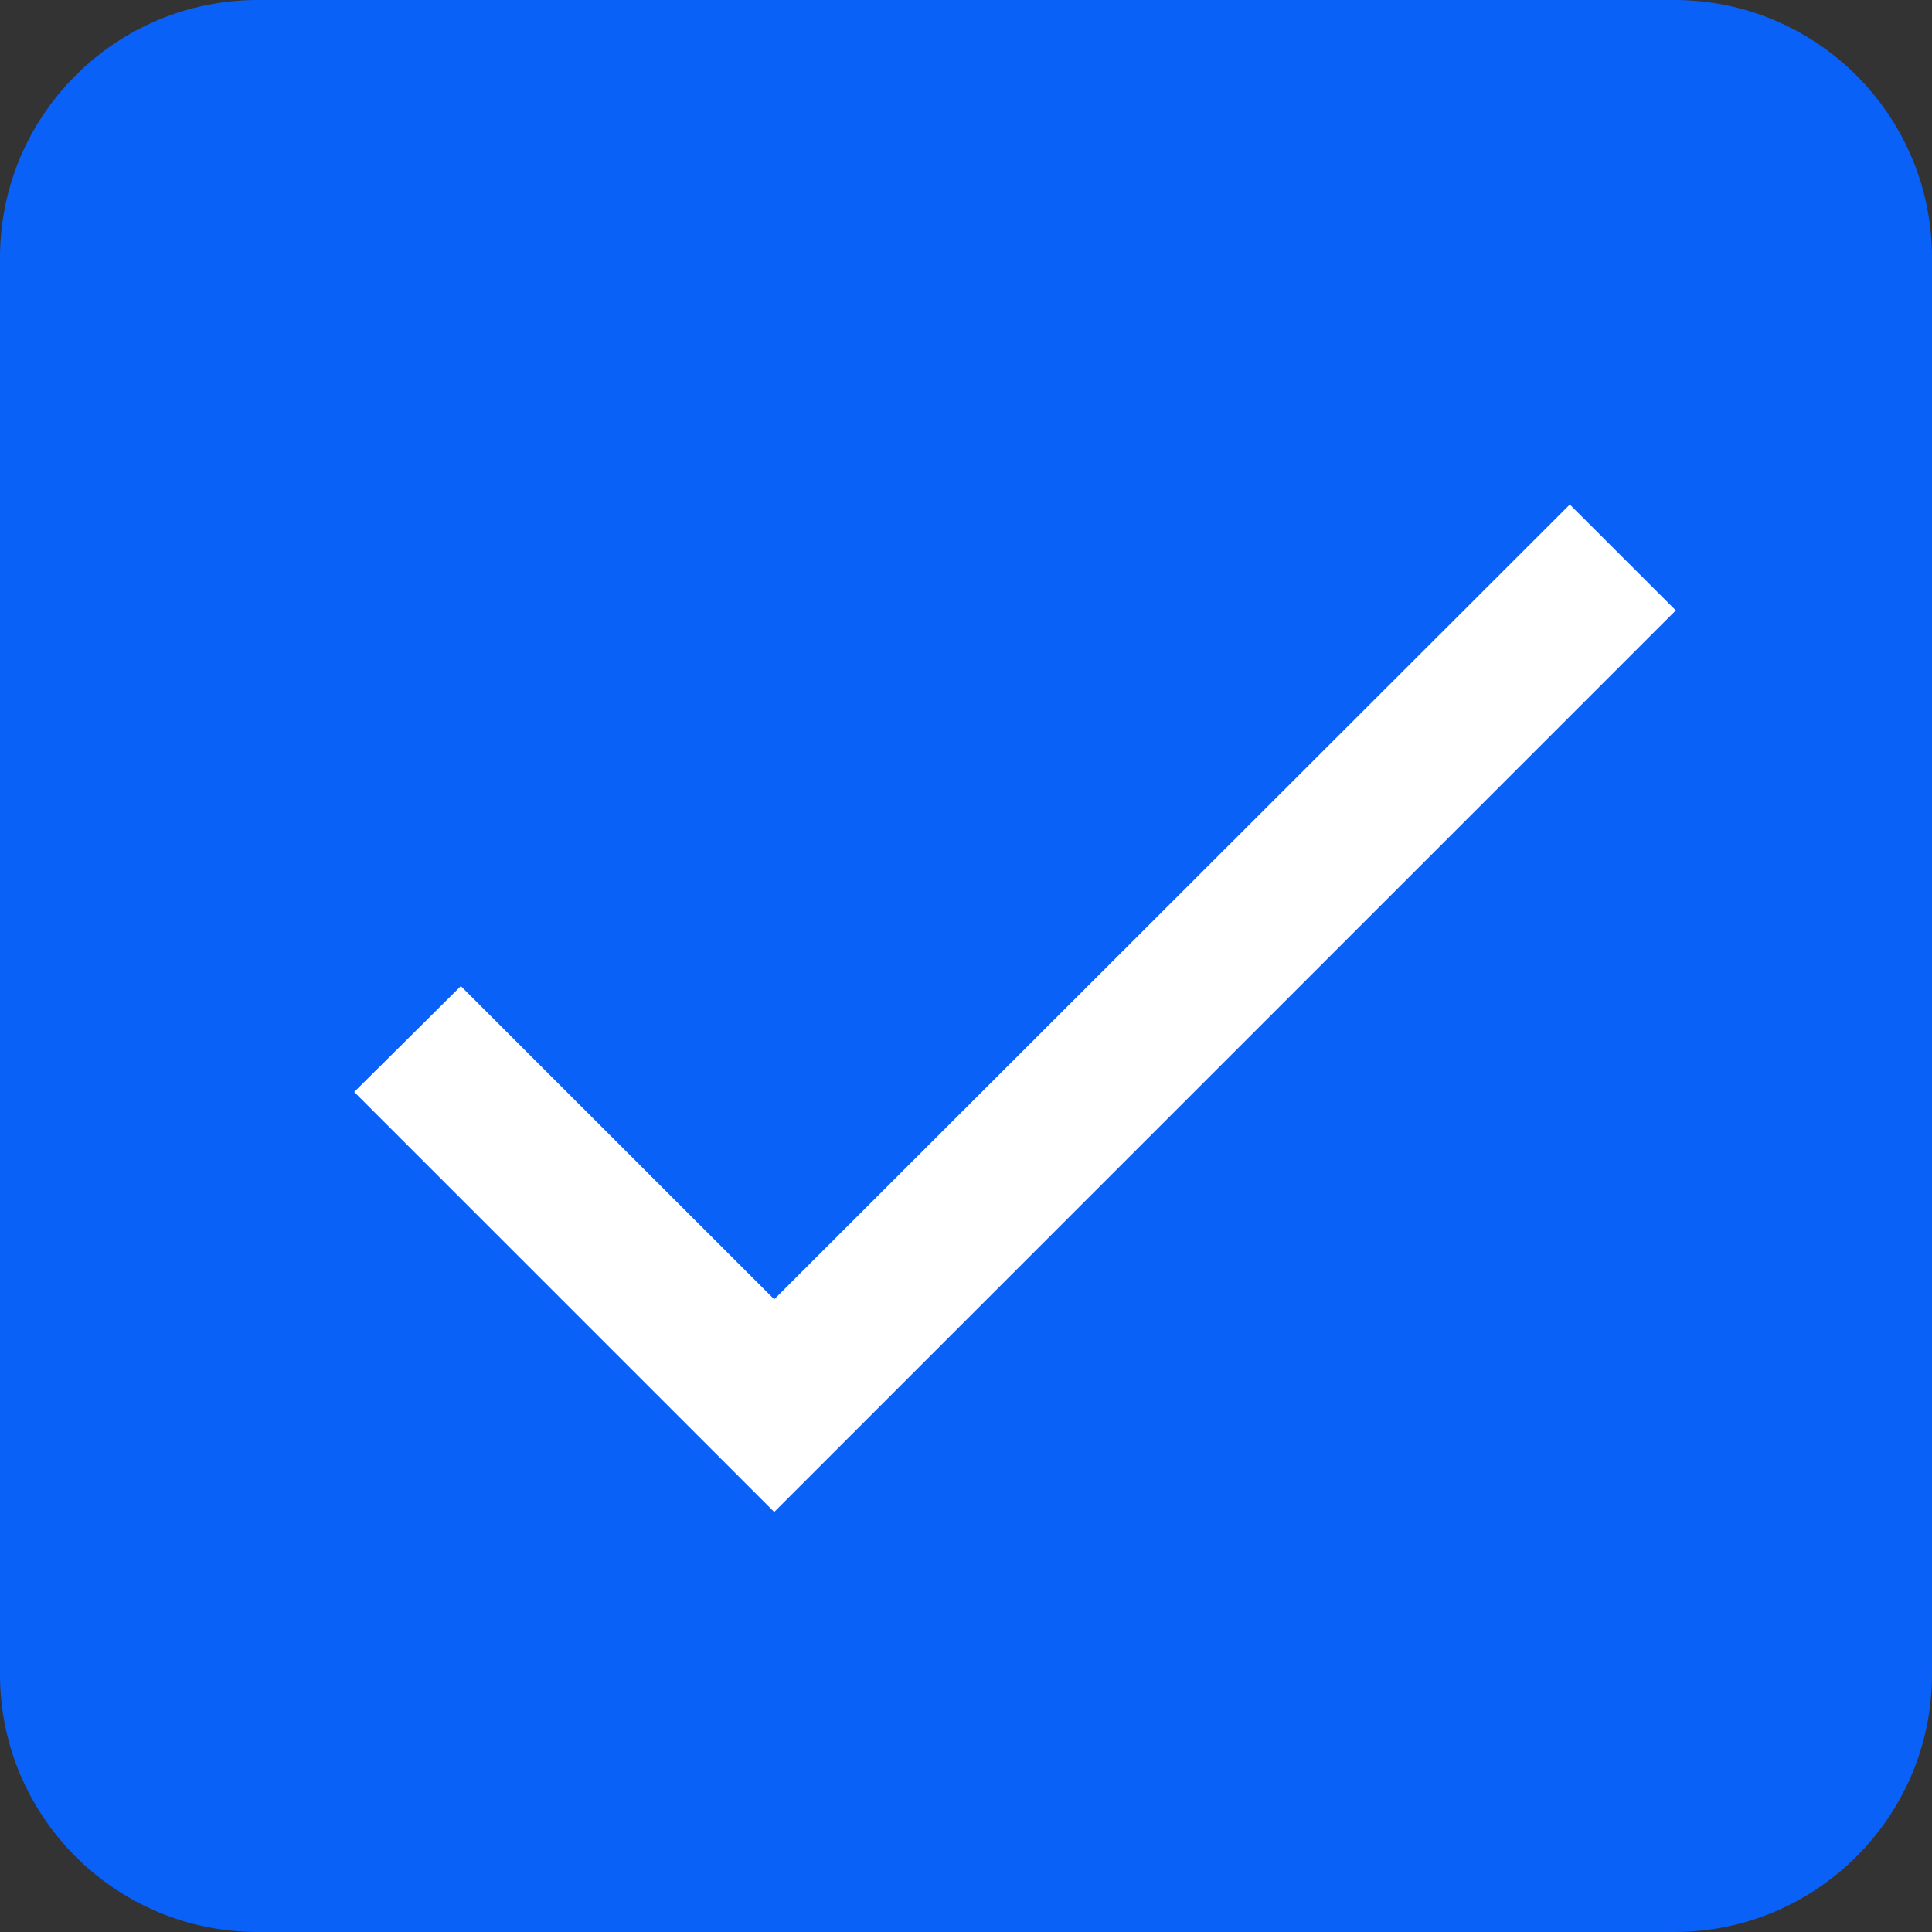 <svg width="15" height="15" viewBox="0 0 15 15" fill="none" xmlns="http://www.w3.org/2000/svg">
<rect x="0" y="0" width="15" height="15" fill="#333333" stroke="none"/>
<g id="checkbox checked">
<path id="Rectangle" d="M0.5 2C0.5 1.172 1.172 0.5 2 0.5H13C13.828 0.5 14.5 1.172 14.5 2V13C14.5 13.828 13.828 14.5 13 14.5H2C1.172 14.5 0.5 13.828 0.5 13V2Z" fill="#0A61F7" stroke="#0A61F7"/>
<g id="Icon/Check">
<path id="Mask" d="M6.011 10.088L3.578 7.656L2.75 8.478L6.011 11.739L13.011 4.739L12.188 3.917L6.011 10.088Z" fill="white"/>
</g>
</g>
</svg>
